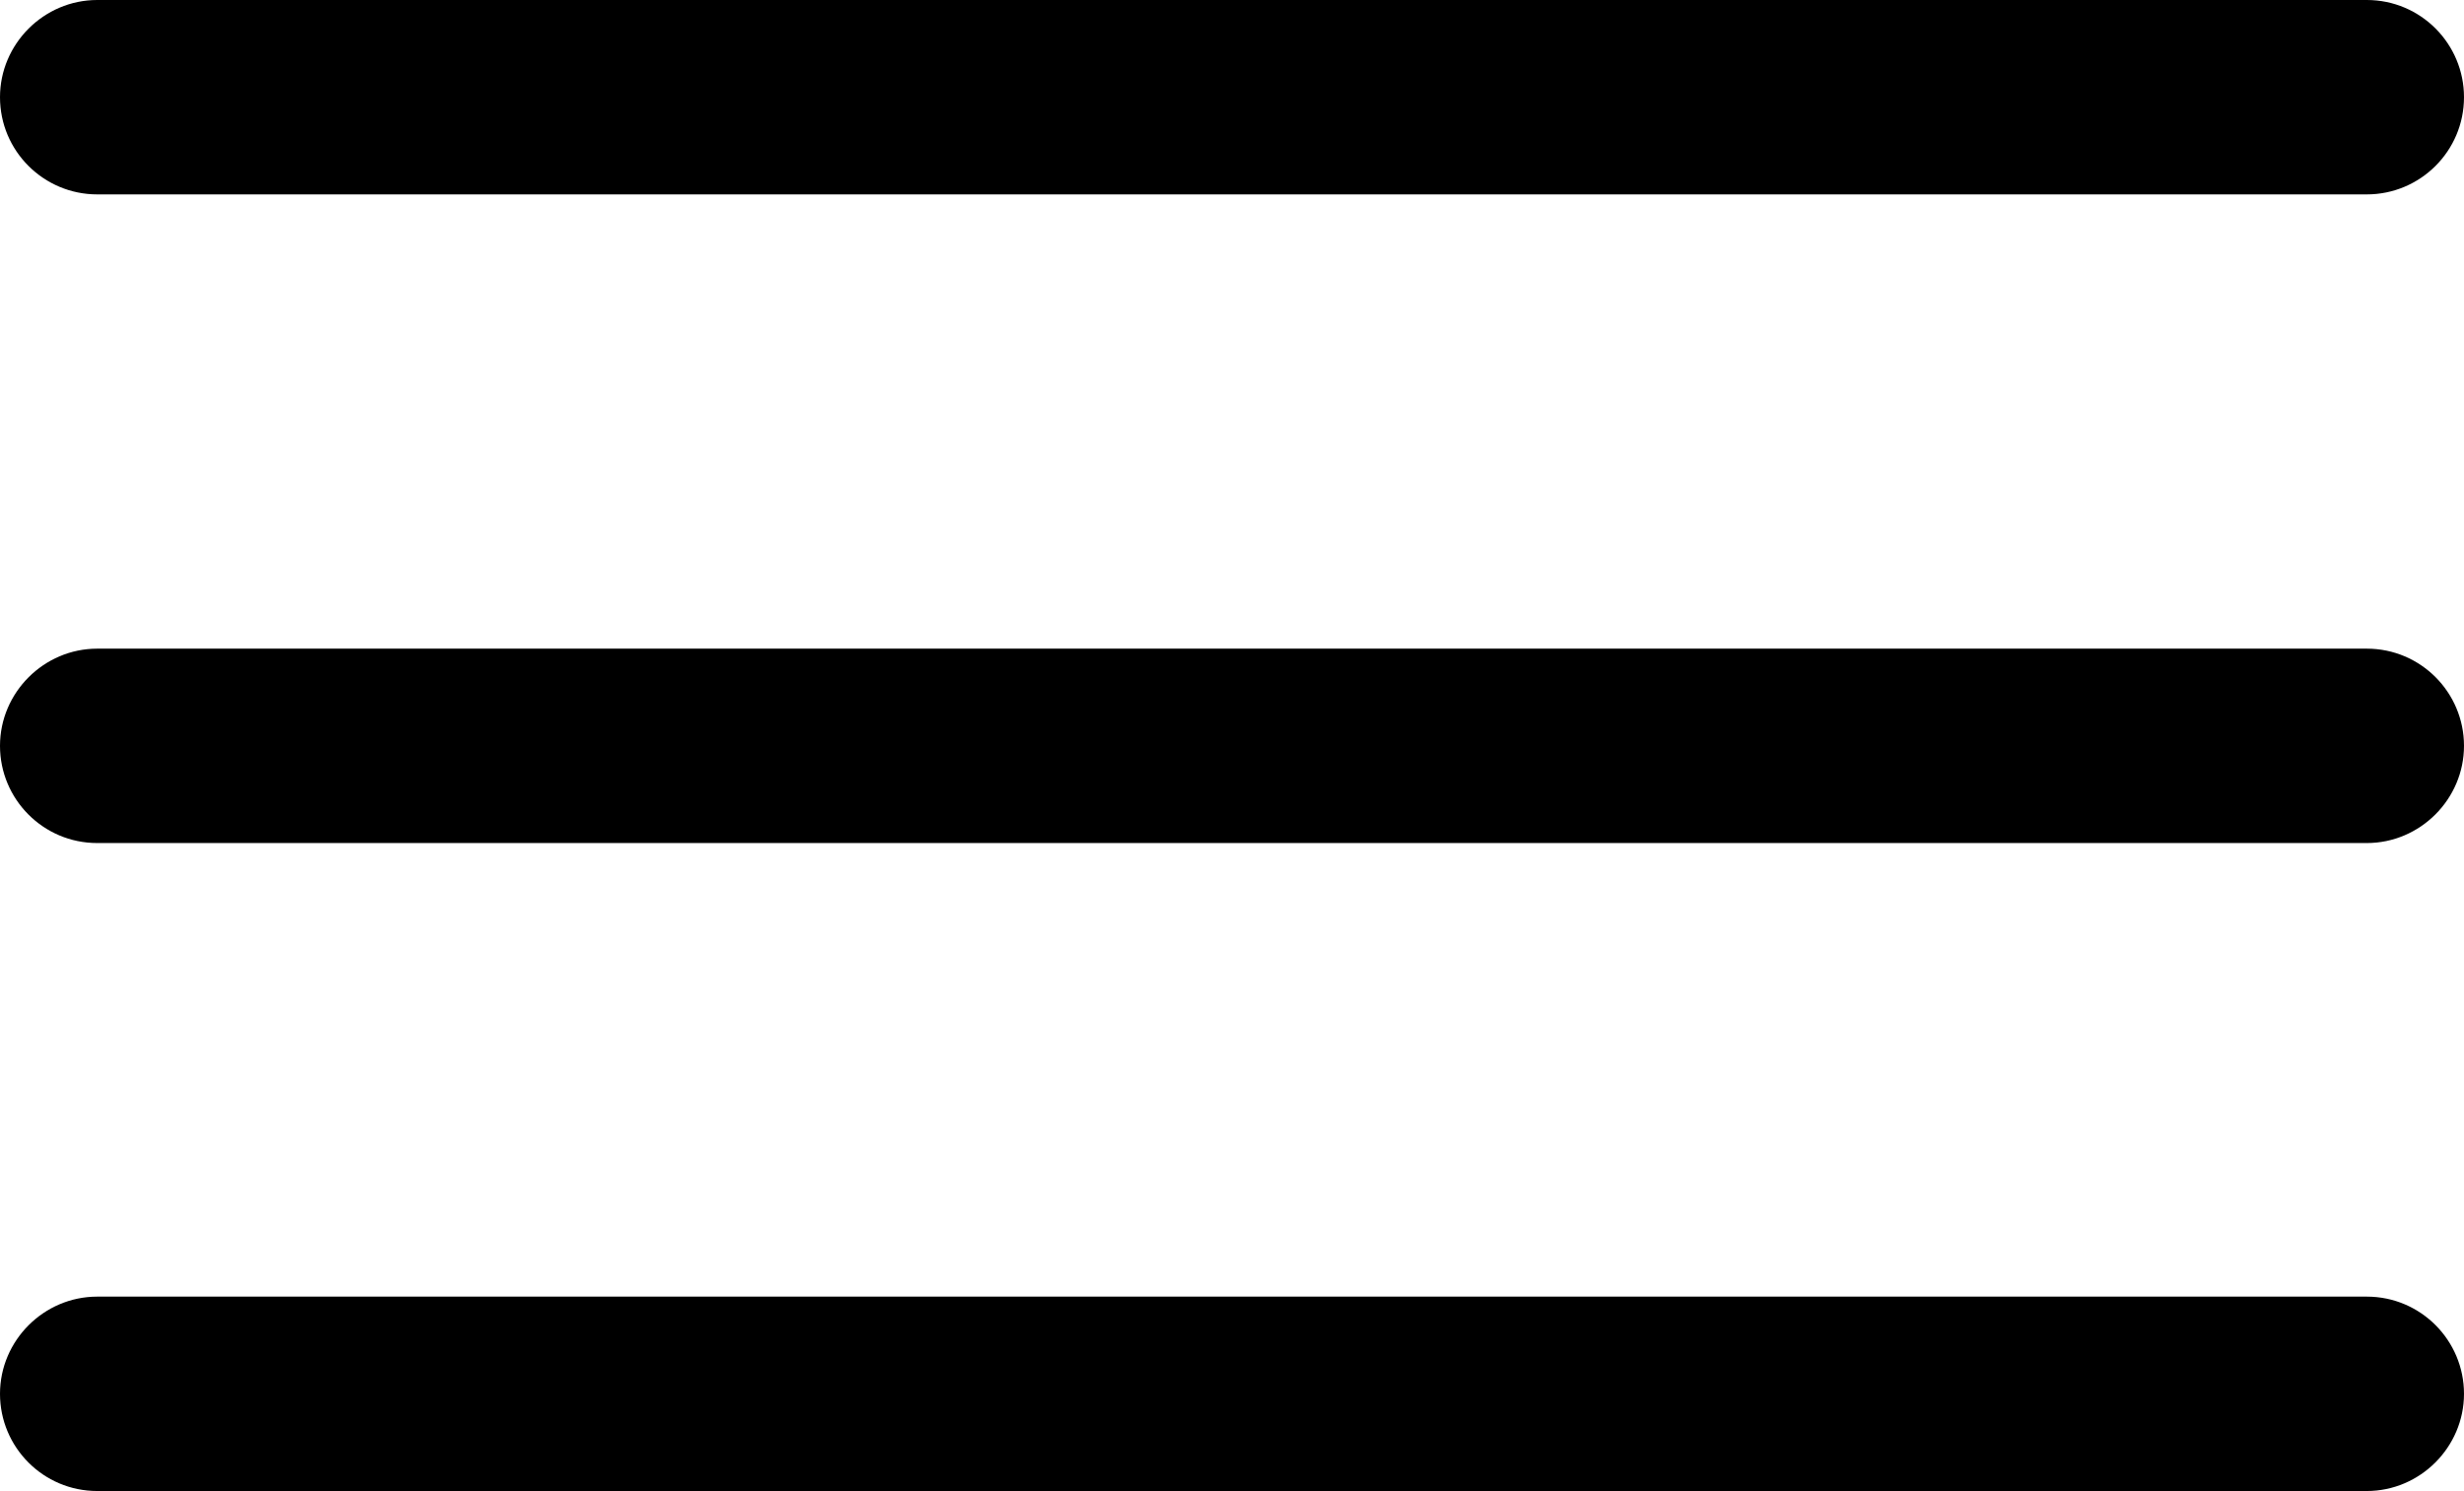 <?xml version="1.0" encoding="utf-8"?>
<!-- Generator: Adobe Illustrator 19.1.1, SVG Export Plug-In . SVG Version: 6.00 Build 0)  -->
<svg version="1.1" id="Camada_1" xmlns="http://www.w3.org/2000/svg" xmlns:xlink="http://www.w3.org/1999/xlink" x="0px" y="0px"
	 viewBox="0 0 365 220.9" style="enable-background:new 0 0 365 220.9;" xml:space="preserve">
<path d="M350.6,28.8H14.4C6.5,28.8,0,22.4,0,14.4C0,6.5,6.5,0,14.4,0h336.2c8,0,14.4,6.5,14.4,14.4C365,22.4,358.5,28.8,350.6,28.8
	L350.6,28.8z M350.6,124.9H14.4c-8,0-14.4-6.5-14.4-14.4s6.5-14.4,14.4-14.4h336.2c8,0,14.4,6.5,14.4,14.4S358.5,124.9,350.6,124.9
	L350.6,124.9z M350.6,220.9H14.4c-8,0-14.4-6.5-14.4-14.4s6.5-14.4,14.4-14.4h336.2c8,0,14.4,6.5,14.4,14.4S358.5,220.9,350.6,220.9
	L350.6,220.9z"/>
</svg>
